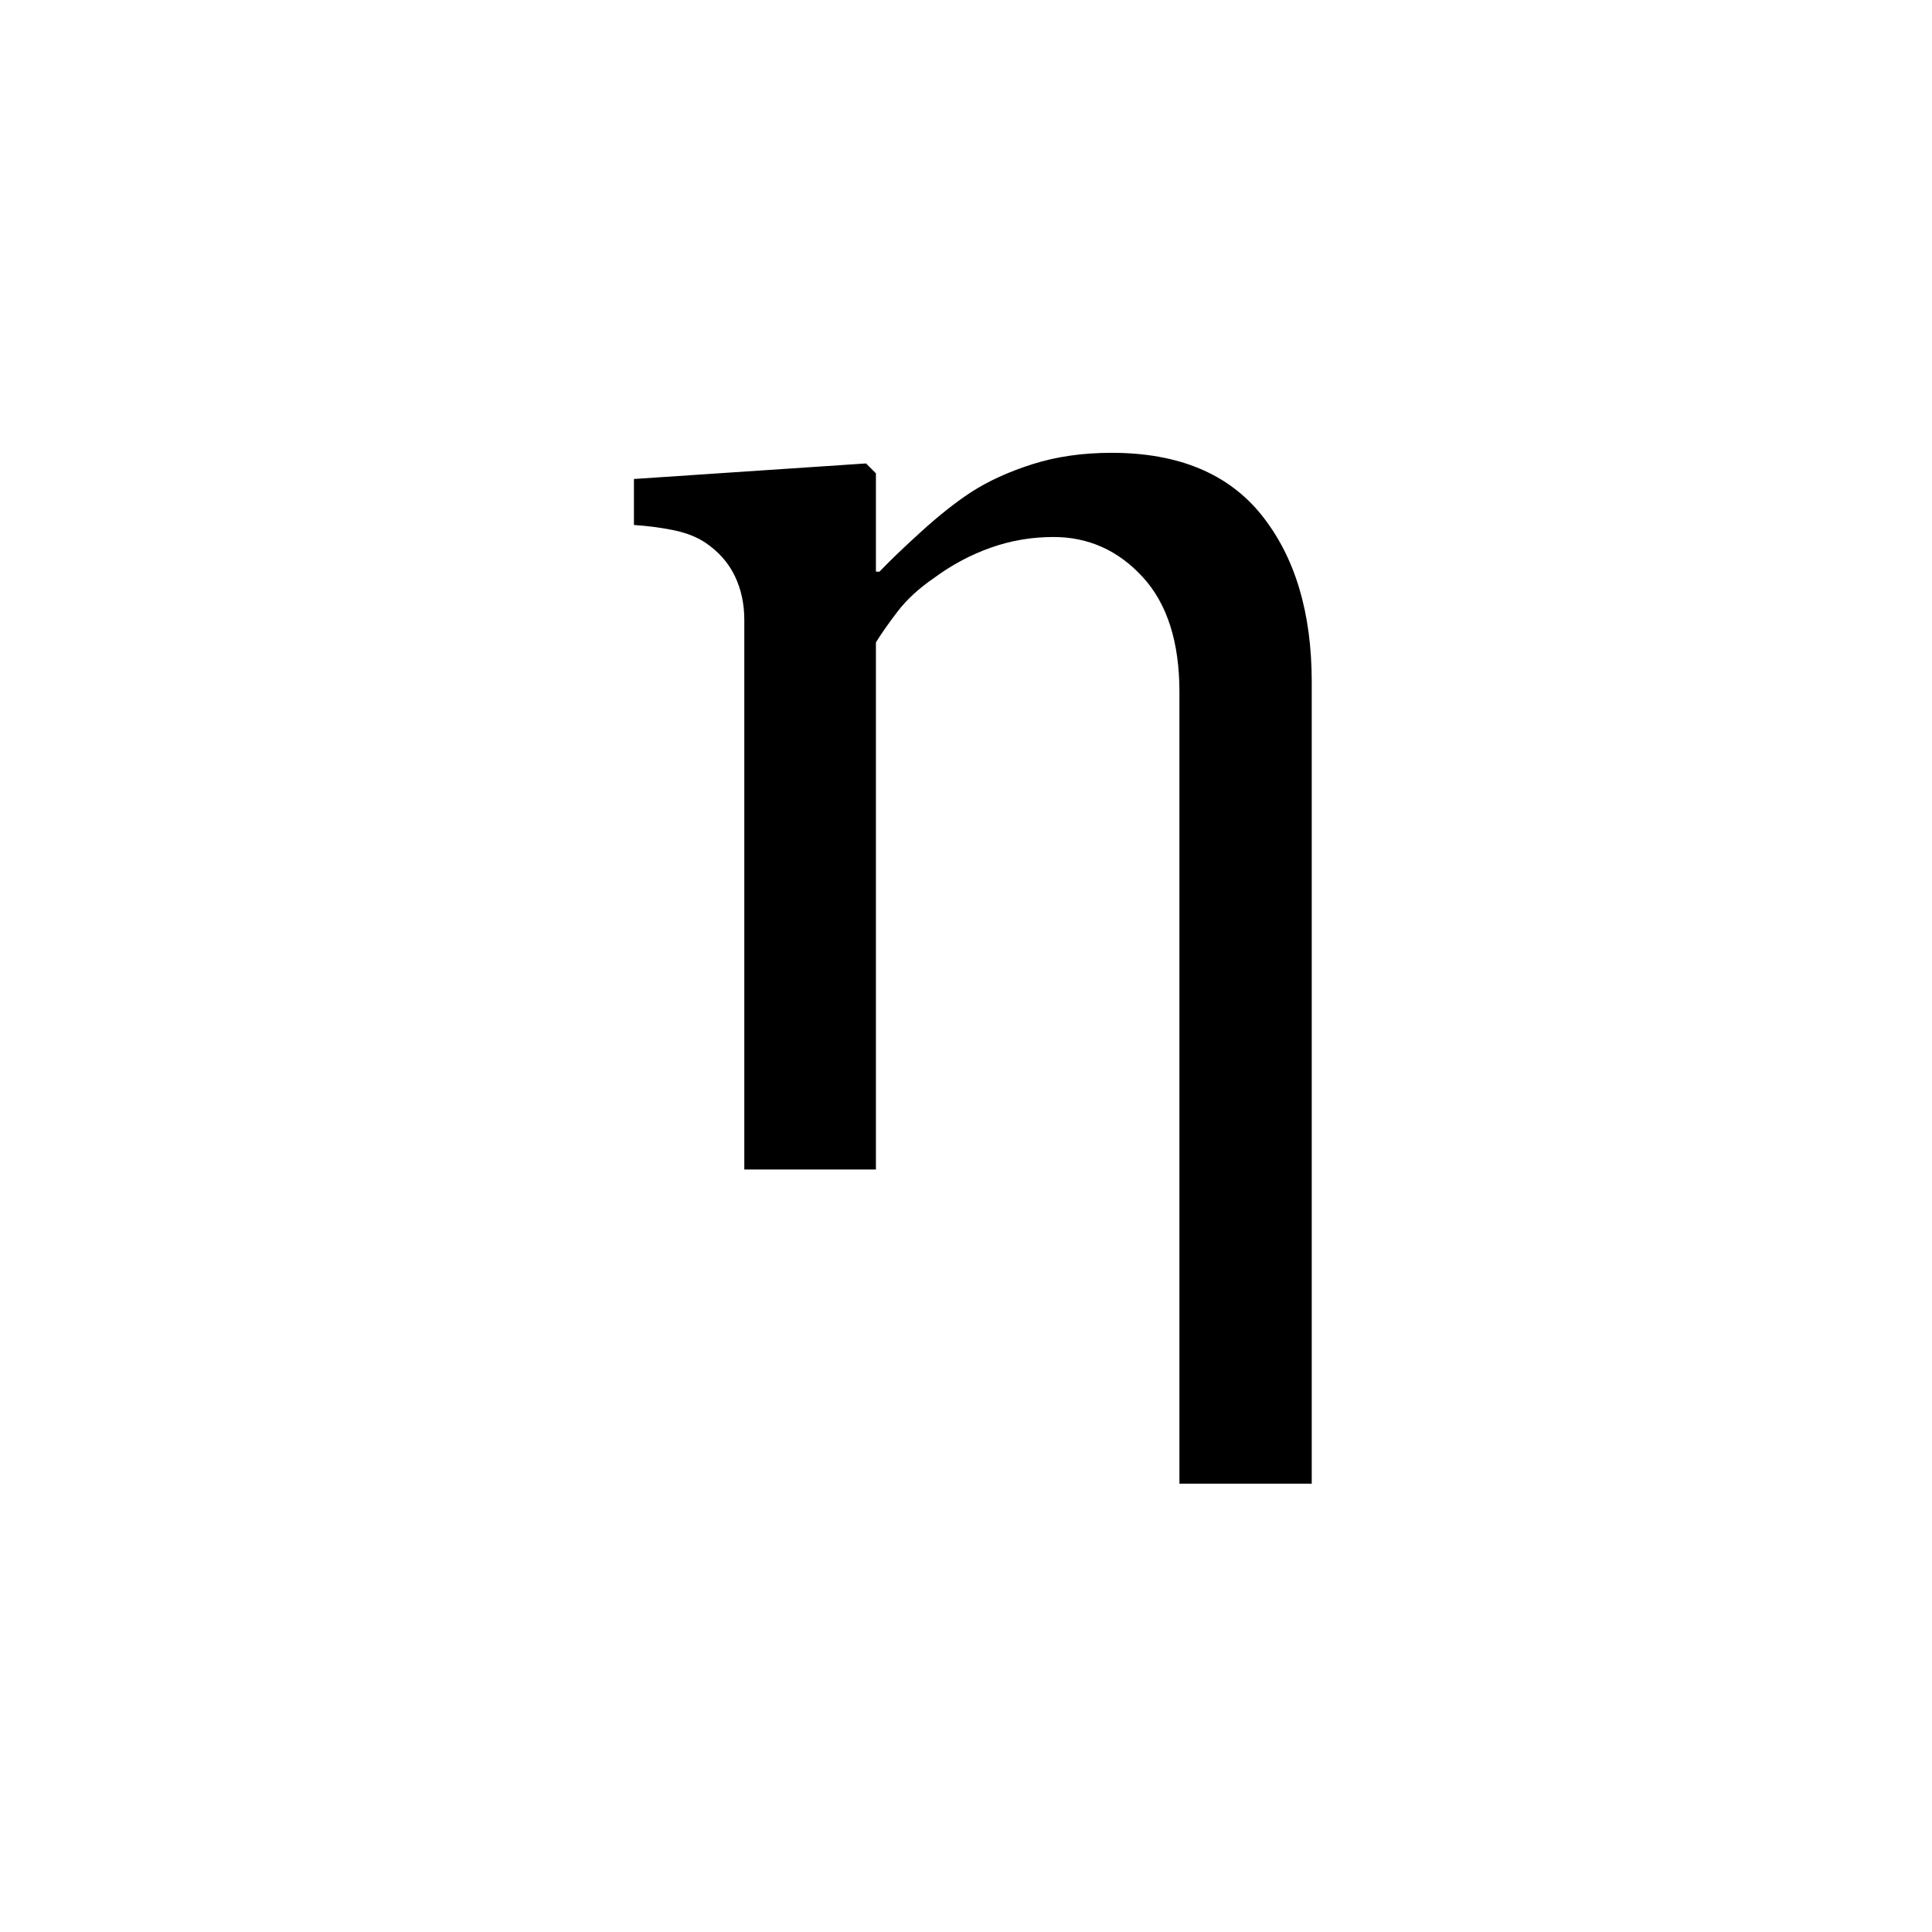 <?xml version="1.0" encoding="UTF-8"?>
<svg width="64px" height="64px" viewBox="0 0 64 64" version="1.1" xmlns="http://www.w3.org/2000/svg" xmlns:xlink="http://www.w3.org/1999/xlink">
    <!-- Generator: Sketch 48.1 (47250) - http://www.bohemiancoding.com/sketch -->
    <title>Square@64x64</title>
    <desc>Created with Sketch.</desc>
    <defs></defs>
    <g id="Page-1" stroke="none" stroke-width="1" fill="none" fill-rule="evenodd">
        <g id="Square@64x64" fill="#000000">
            <path d="M43.453,49.148 L39.07,49.148 L39.07,22.922 C39.07,21.266 38.664,19.996 37.852,19.113 C37.039,18.23 36.055,17.789 34.898,17.789 C34.18,17.789 33.488,17.906 32.824,18.141 C32.16,18.375 31.531,18.711 30.938,19.148 C30.437,19.492 30.035,19.863 29.73,20.262 C29.426,20.66 29.188,21 29.016,21.281 L29.016,38.742 L24.656,38.742 L24.656,20.531 C24.656,20 24.551,19.516 24.34,19.078 C24.129,18.641 23.805,18.273 23.367,17.977 C23.086,17.789 22.738,17.652 22.324,17.566 C21.91,17.48 21.469,17.422 21,17.391 L21,15.867 L28.688,15.352 L29.016,15.68 L29.016,18.938 L29.133,18.938 C29.492,18.562 29.961,18.113 30.539,17.59 C31.117,17.066 31.656,16.641 32.156,16.312 C32.734,15.937 33.418,15.625 34.207,15.375 C34.996,15.125 35.867,15 36.82,15 C39.039,15 40.699,15.691 41.801,17.074 C42.902,18.457 43.453,20.297 43.453,22.594 L43.453,49.148 Z" id="η"></path>
        </g>
    </g>
</svg>